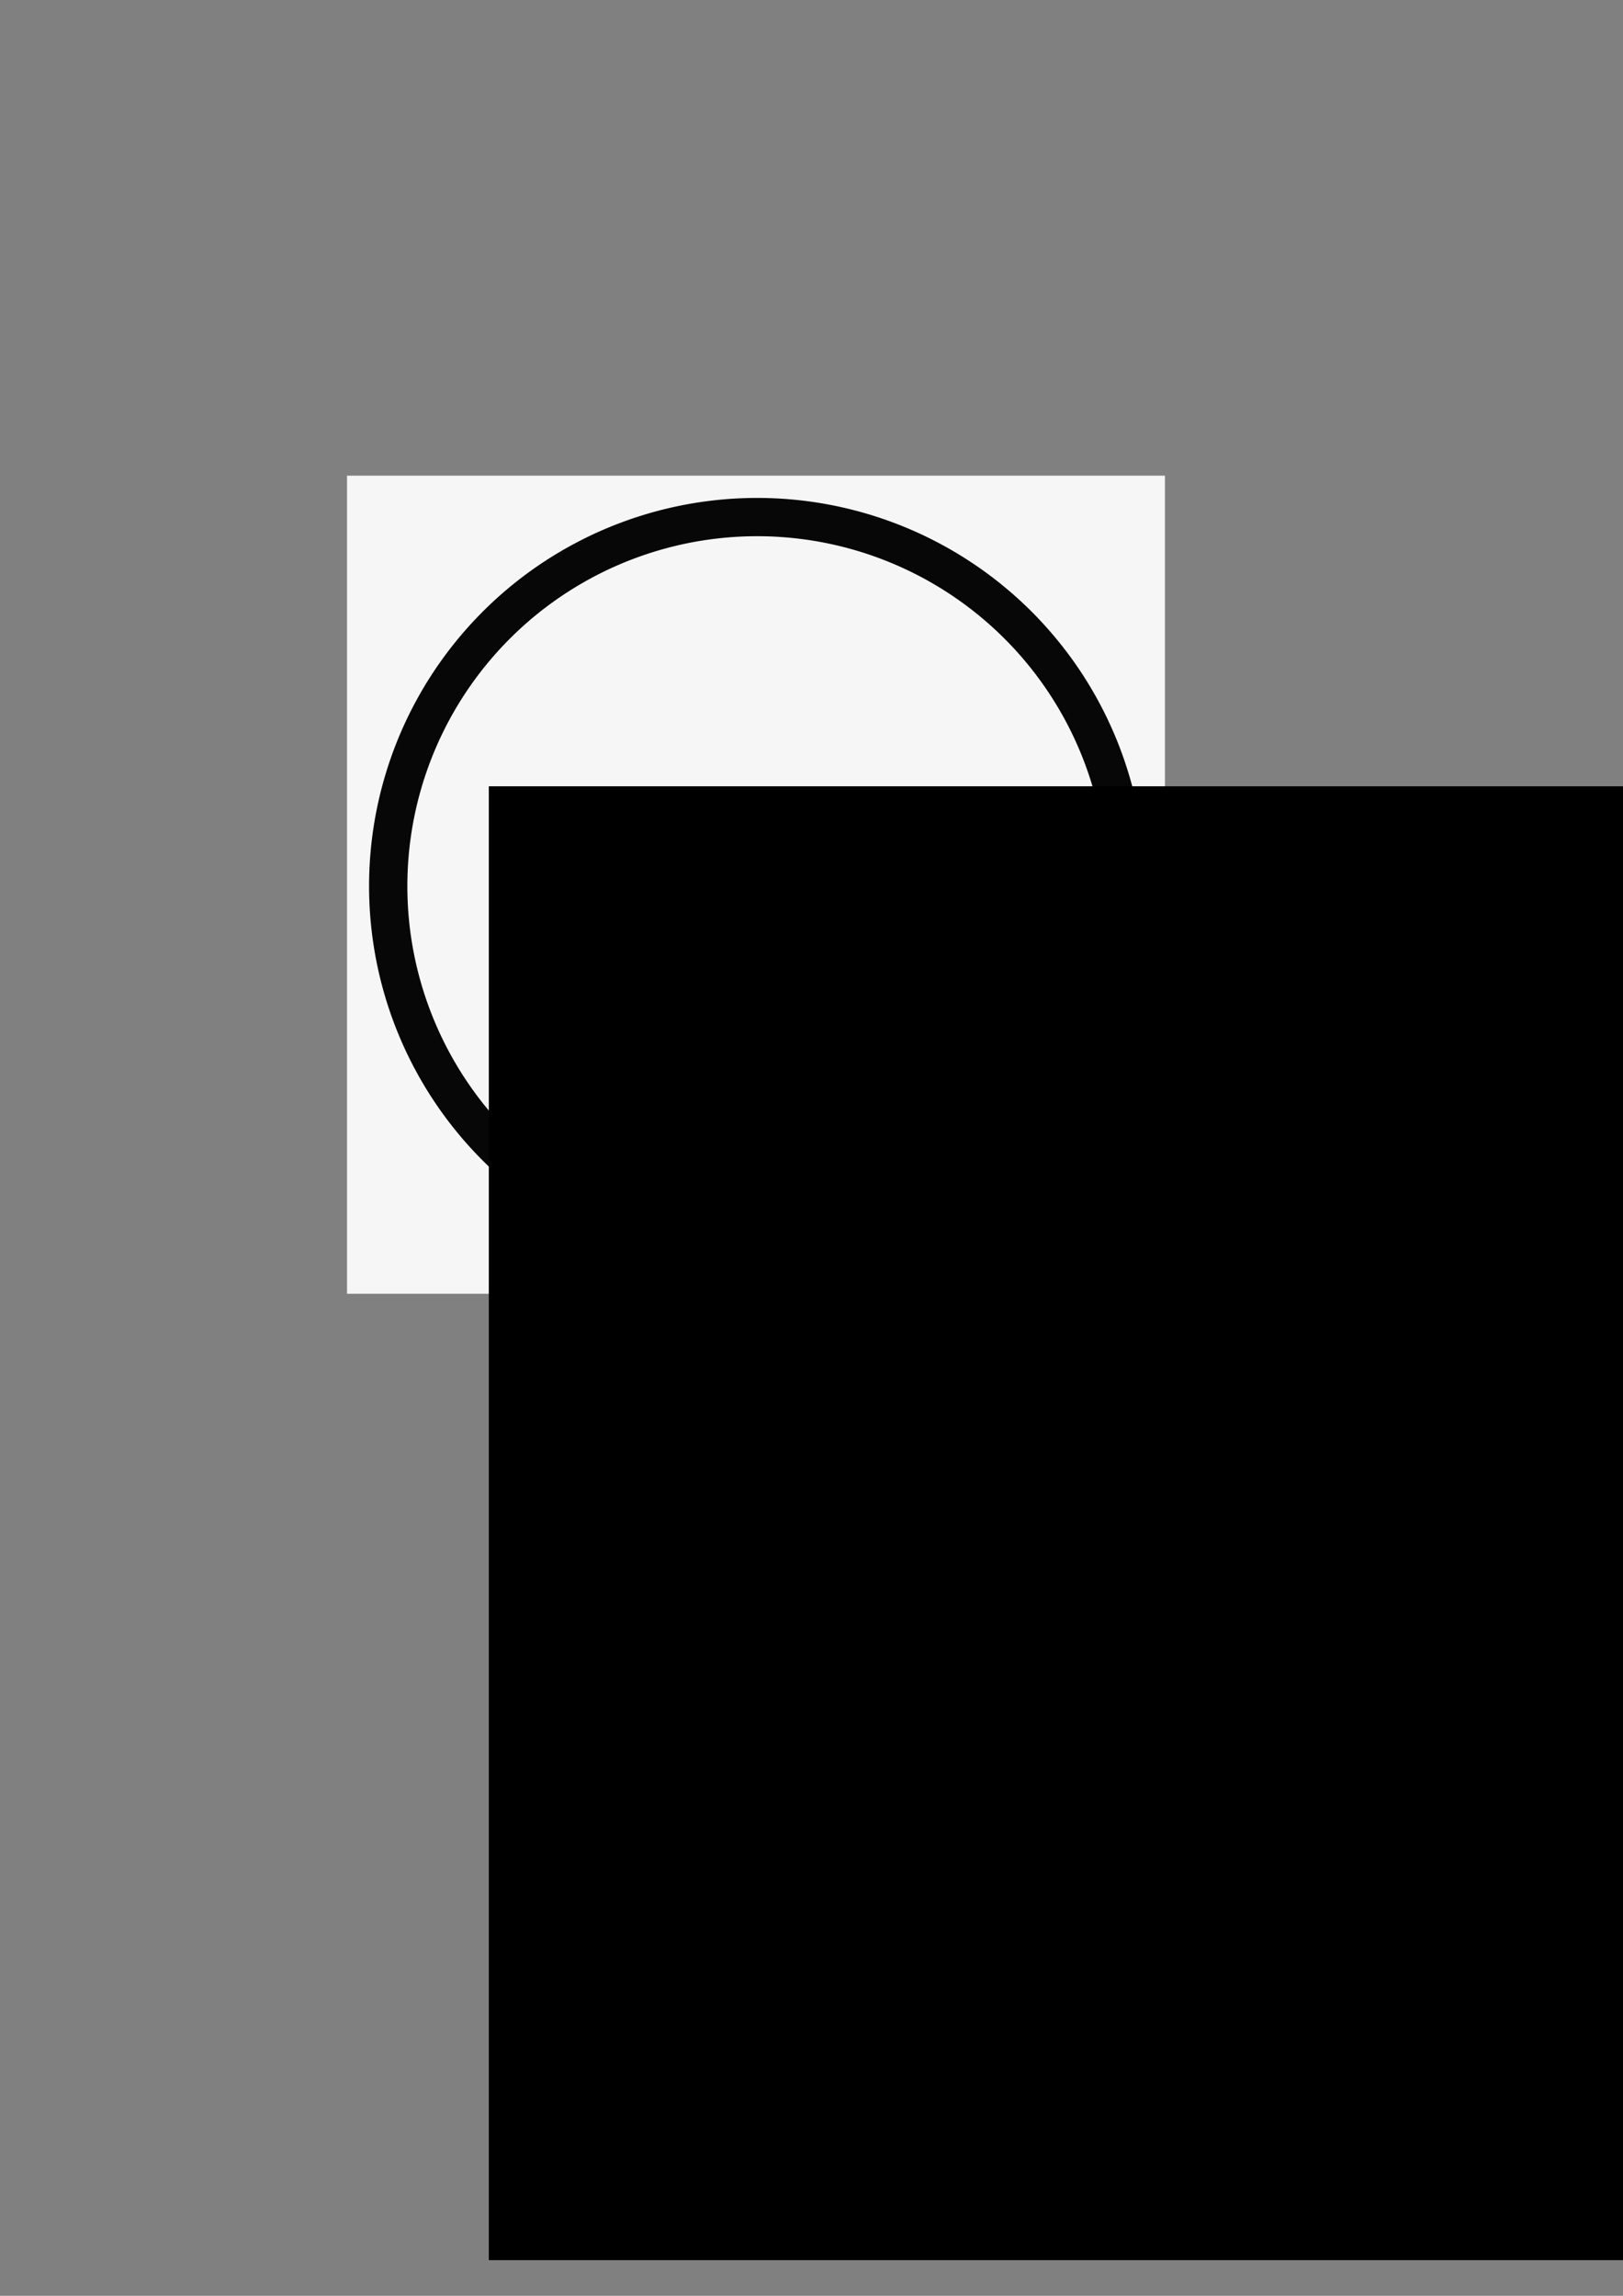 <?xml version="1.0" encoding="UTF-8" standalone="no"?>
<!-- Created with Inkscape (http://www.inkscape.org/) -->

<svg
   xmlns:dc="http://purl.org/dc/elements/1.1/"
   xmlns:cc="http://creativecommons.org/ns#"
   xmlns:rdf="http://www.w3.org/1999/02/22-rdf-syntax-ns#"
   xmlns:svg="http://www.w3.org/2000/svg"
   xmlns="http://www.w3.org/2000/svg"
   xmlns:sodipodi="http://sodipodi.sourceforge.net/DTD/sodipodi-0.dtd"
   xmlns:inkscape="http://www.inkscape.org/namespaces/inkscape"
   width="210mm"
   height="297mm"
   viewBox="0 0 210 297"
   version="1.1"
   id="svg8"
   inkscape:version="0.92.2 (5c3e80d, 2017-08-06)"
   sodipodi:docname="OK_LIB_ICON.svg">
  <rect x="0" y="0" width="210" height="297" fill="#808080" stroke="none"/>
  <defs
     id="defs2" />
  <sodipodi:namedview
     id="base"
     pagecolor="#ffffff"
     bordercolor="#666666"
     borderopacity="1.0"
     inkscape:pageopacity="0.0"
     inkscape:pageshadow="2"
     inkscape:zoom="1.979899"
     inkscape:cx="378.59328"
     inkscape:cy="735.23741"
     inkscape:document-units="mm"
     inkscape:current-layer="layer1"
     showgrid="false"
     inkscape:snap-bbox="false"
     inkscape:snap-bbox-midpoints="true"
     inkscape:window-width="1839"
     inkscape:window-height="1057"
     inkscape:window-x="1672"
     inkscape:window-y="-8"
     inkscape:window-maximized="1" />
  <g
     inkscape:label="Layer 1"
     inkscape:groupmode="layer"
     id="layer1">
    <rect
       style="opacity:1;fill:#f9f9f9;fill-opacity:0.972;stroke:none;stroke-width:0.265;stroke-linecap:round;stroke-linejoin:round;stroke-miterlimit:4;stroke-dasharray:none;stroke-opacity:1"
       id="rect815"
       width="105.833"
       height="105.833"
       x="44.901"
       y="61.536"
       inkscape:export-xdpi="30.719995"
       inkscape:export-ydpi="30.719995" />
    <path
       style="opacity:1;fill:#000000;fill-opacity:0.972;stroke:none;stroke-width:1.002;stroke-linecap:round;stroke-linejoin:round;stroke-miterlimit:4;stroke-dasharray:none;stroke-opacity:1"
       d="M 369.705 243.076 A 189.499 189.499 0 0 0 180.207 432.576 A 189.499 189.499 0 0 0 369.705 622.074 A 189.499 189.499 0 0 0 559.205 432.576 A 189.499 189.499 0 0 0 369.705 243.076 z M 369.705 261.764 A 170.811 170.811 0 0 1 540.518 432.576 A 170.811 170.811 0 0 1 369.705 603.387 A 170.811 170.811 0 0 1 198.895 432.576 A 170.811 170.811 0 0 1 369.705 261.764 z "
       transform="scale(0.265)"
       id="path4508"
       inkscape:export-xdpi="30.719995"
       inkscape:export-ydpi="30.719995" />
    <flowRoot
       xml:space="preserve"
       id="flowRoot4513"
       style="font-style:normal;font-weight:normal;font-size:40px;line-height:1.25;font-family:sans-serif;letter-spacing:0px;word-spacing:0px;fill:#000000;fill-opacity:1;stroke:none;stroke-width:0.271"
       transform="matrix(0.978,0,0,0.978,-192.627,-237.872)"
       inkscape:export-xdpi="30.719995"
       inkscape:export-ydpi="30.719995"><flowRegion
         id="flowRegion4515"
         style="stroke-width:0.271"><rect
           id="rect4517"
           width="233.345"
           height="194.959"
           x="261.63"
           y="347.228"
           style="stroke-width:0.271" /></flowRegion><flowPara
         id="flowPara4519"
         style="font-style:normal;font-variant:normal;font-weight:normal;font-stretch:normal;font-family:Luna;-inkscape-font-specification:Luna;letter-spacing:1.759px;stroke-width:0.271">OK</flowPara></flowRoot>  </g>
</svg>
